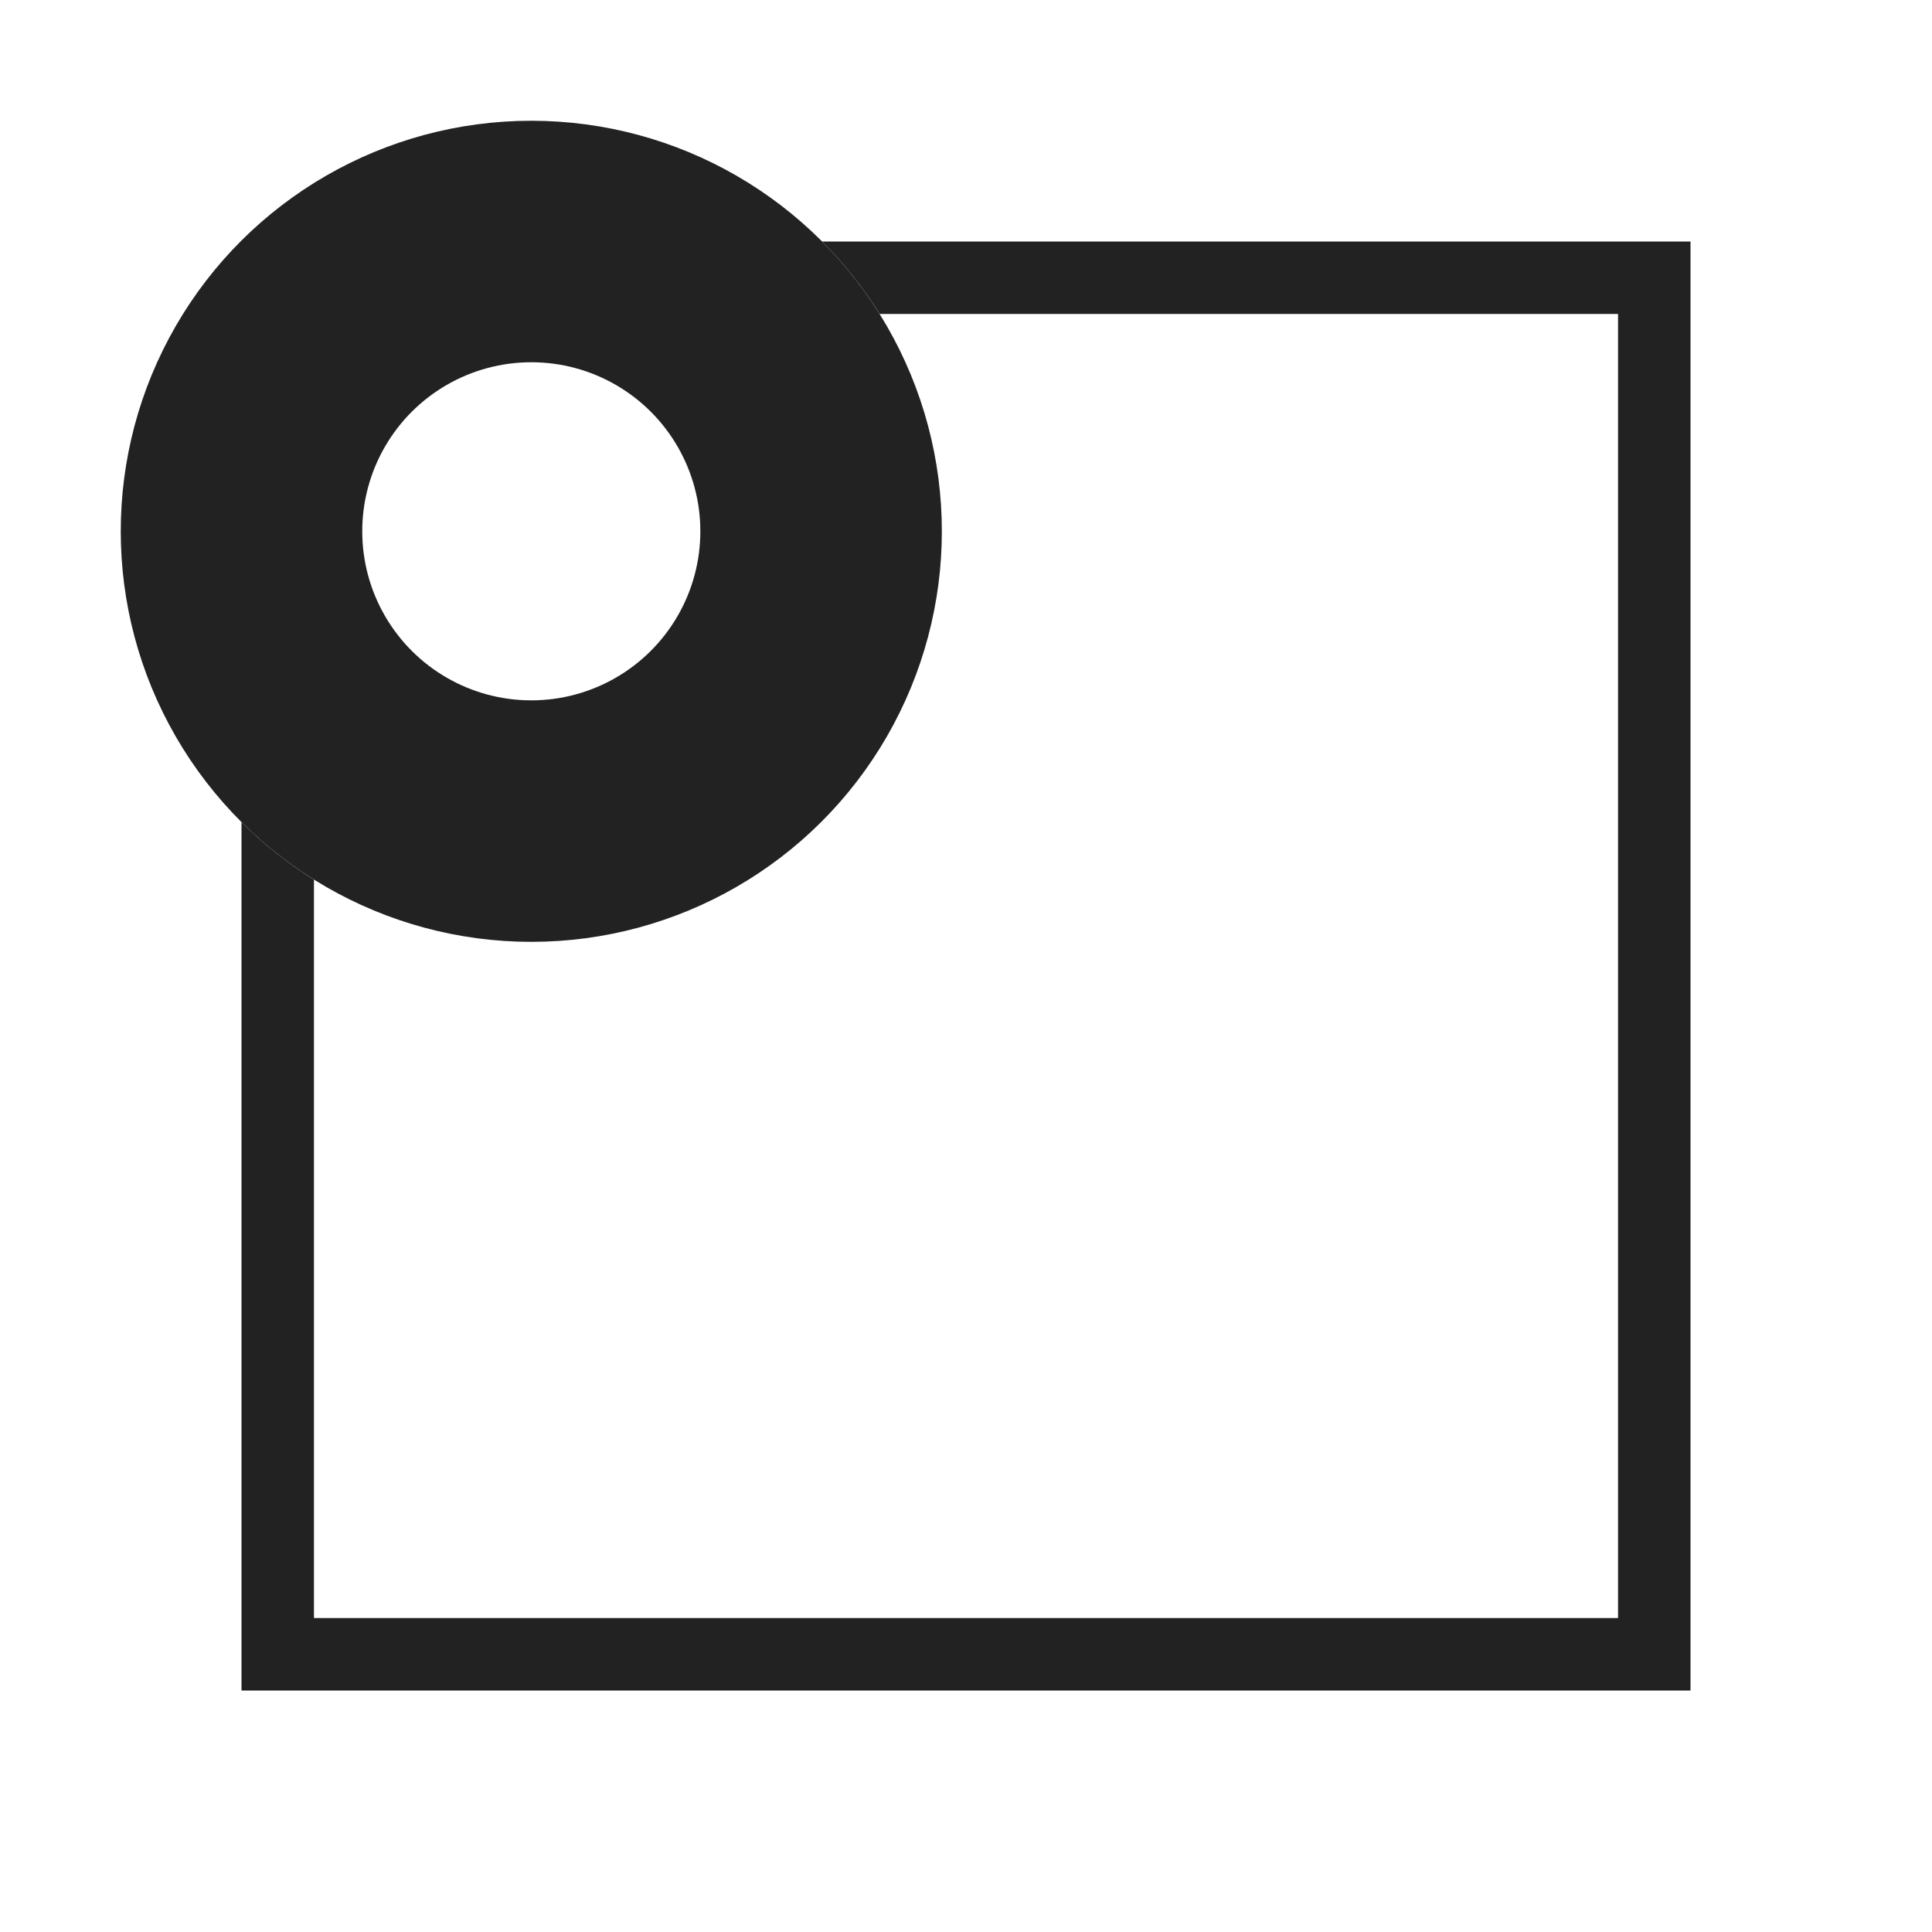 <svg width="80" height="80" viewBox="0 0 80 80" fill="none" xmlns="http://www.w3.org/2000/svg">
<circle r="12" transform="matrix(1.39071e-07 -1 -1 -1.39071e-07 22 22)" stroke="#222222" stroke-width="10"/>
<path fill-rule="evenodd" clip-rule="evenodd" d="M10 34.042L10 67V70H13L67 70H70V67L70 13V10L67 10L34.042 10C34.944 10.905 35.744 11.911 36.425 13L67 13L67 67L13 67L13 36.425C11.911 35.744 10.905 34.944 10 34.042Z" fill="#222222"/>
</svg>
